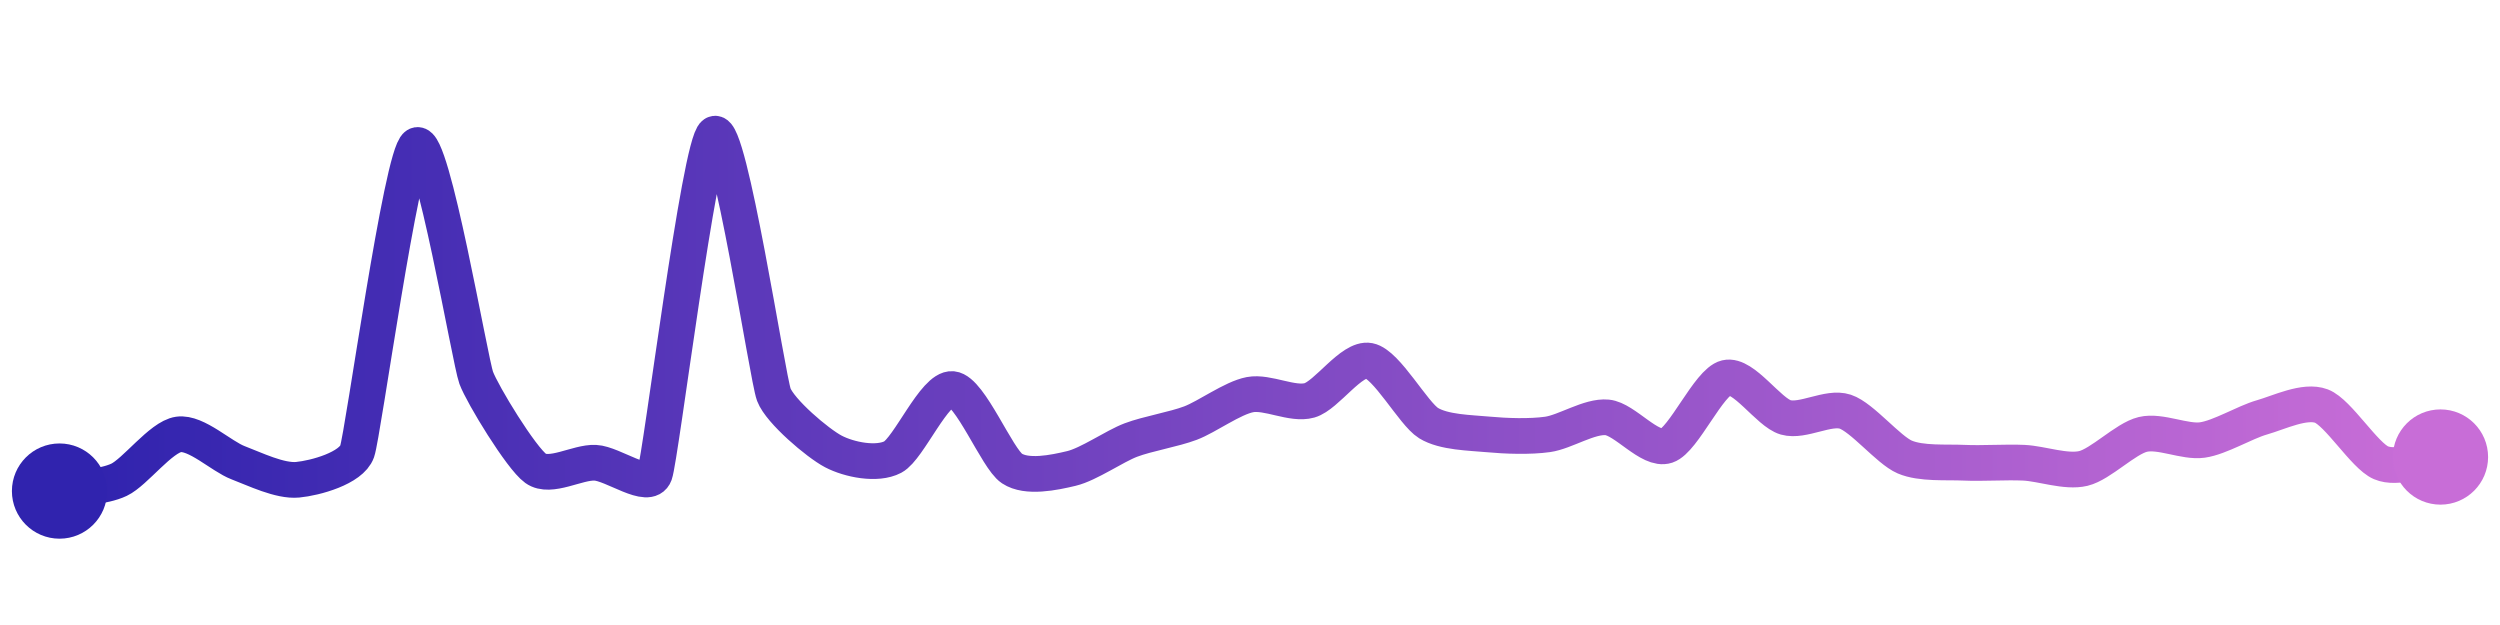 <svg width="200" height="50" viewBox="0 0 210 50" xmlns="http://www.w3.org/2000/svg">
    <defs>
        <linearGradient x1="0%" y1="0%" x2="100%" y2="0%" id="a">
            <stop stop-color="#3023AE" offset="0%"/>
            <stop stop-color="#C86DD7" offset="100%"/>
        </linearGradient>
    </defs>
    <path stroke="url(#a)"
          stroke-width="3"
          stroke-linejoin="round"
          stroke-linecap="round"
          d="M5 40 C 6.47 39.72, 8.65 39.69, 10 39.05 S 13.52 35.45, 15 35.24 S 18.6 37.09, 20 37.62 S 23.51 39.19, 25 39.05 S 29.5 38.08, 30 36.67 S 33.72 11.74, 35 10.95 S 39.48 29.07, 40 30.48 S 43.78 37.23, 45 38.1 S 48.5 37.55, 50 37.62 S 54.49 39.98, 55 38.57 S 58.75 10.83, 60 10 S 64.47 30.5, 65 31.9 S 68.67 35.97, 70 36.67 S 73.67 37.84, 75 37.14 S 78.51 31.29, 80 31.43 S 83.75 37.27, 85 38.1 S 88.54 38.45, 90 38.1 S 93.6 36.24, 95 35.71 S 98.6 34.82, 100 34.29 S 103.53 32.18, 105 31.9 S 108.56 32.79, 110 32.38 S 113.53 28.77, 115 29.05 S 118.72 33.5, 120 34.29 S 123.51 35.1, 125 35.24 S 128.52 35.45, 130 35.24 S 133.51 33.67, 135 33.81 S 138.58 36.66, 140 36.19 S 143.54 30.83, 145 30.48 S 148.56 33.4, 150 33.81 S 153.58 32.86, 155 33.33 S 158.62 36.55, 160 37.14 S 163.5 37.55, 165 37.62 S 168.5 37.55, 170 37.62 S 173.54 38.45, 175 38.1 S 178.54 35.59, 180 35.24 S 183.52 35.92, 185 35.71 S 188.56 34.22, 190 33.81 S 193.6 32.33, 195 32.86 S 198.62 37.03, 200 37.62 S 203.51 37.28, 205 37.14"
          fill="none"/>
    <circle r="4" cx="5" cy="40" fill="#3023AE"/>
    <circle r="4" cx="205" cy="37.14" fill="#C86DD7"/>      
</svg>